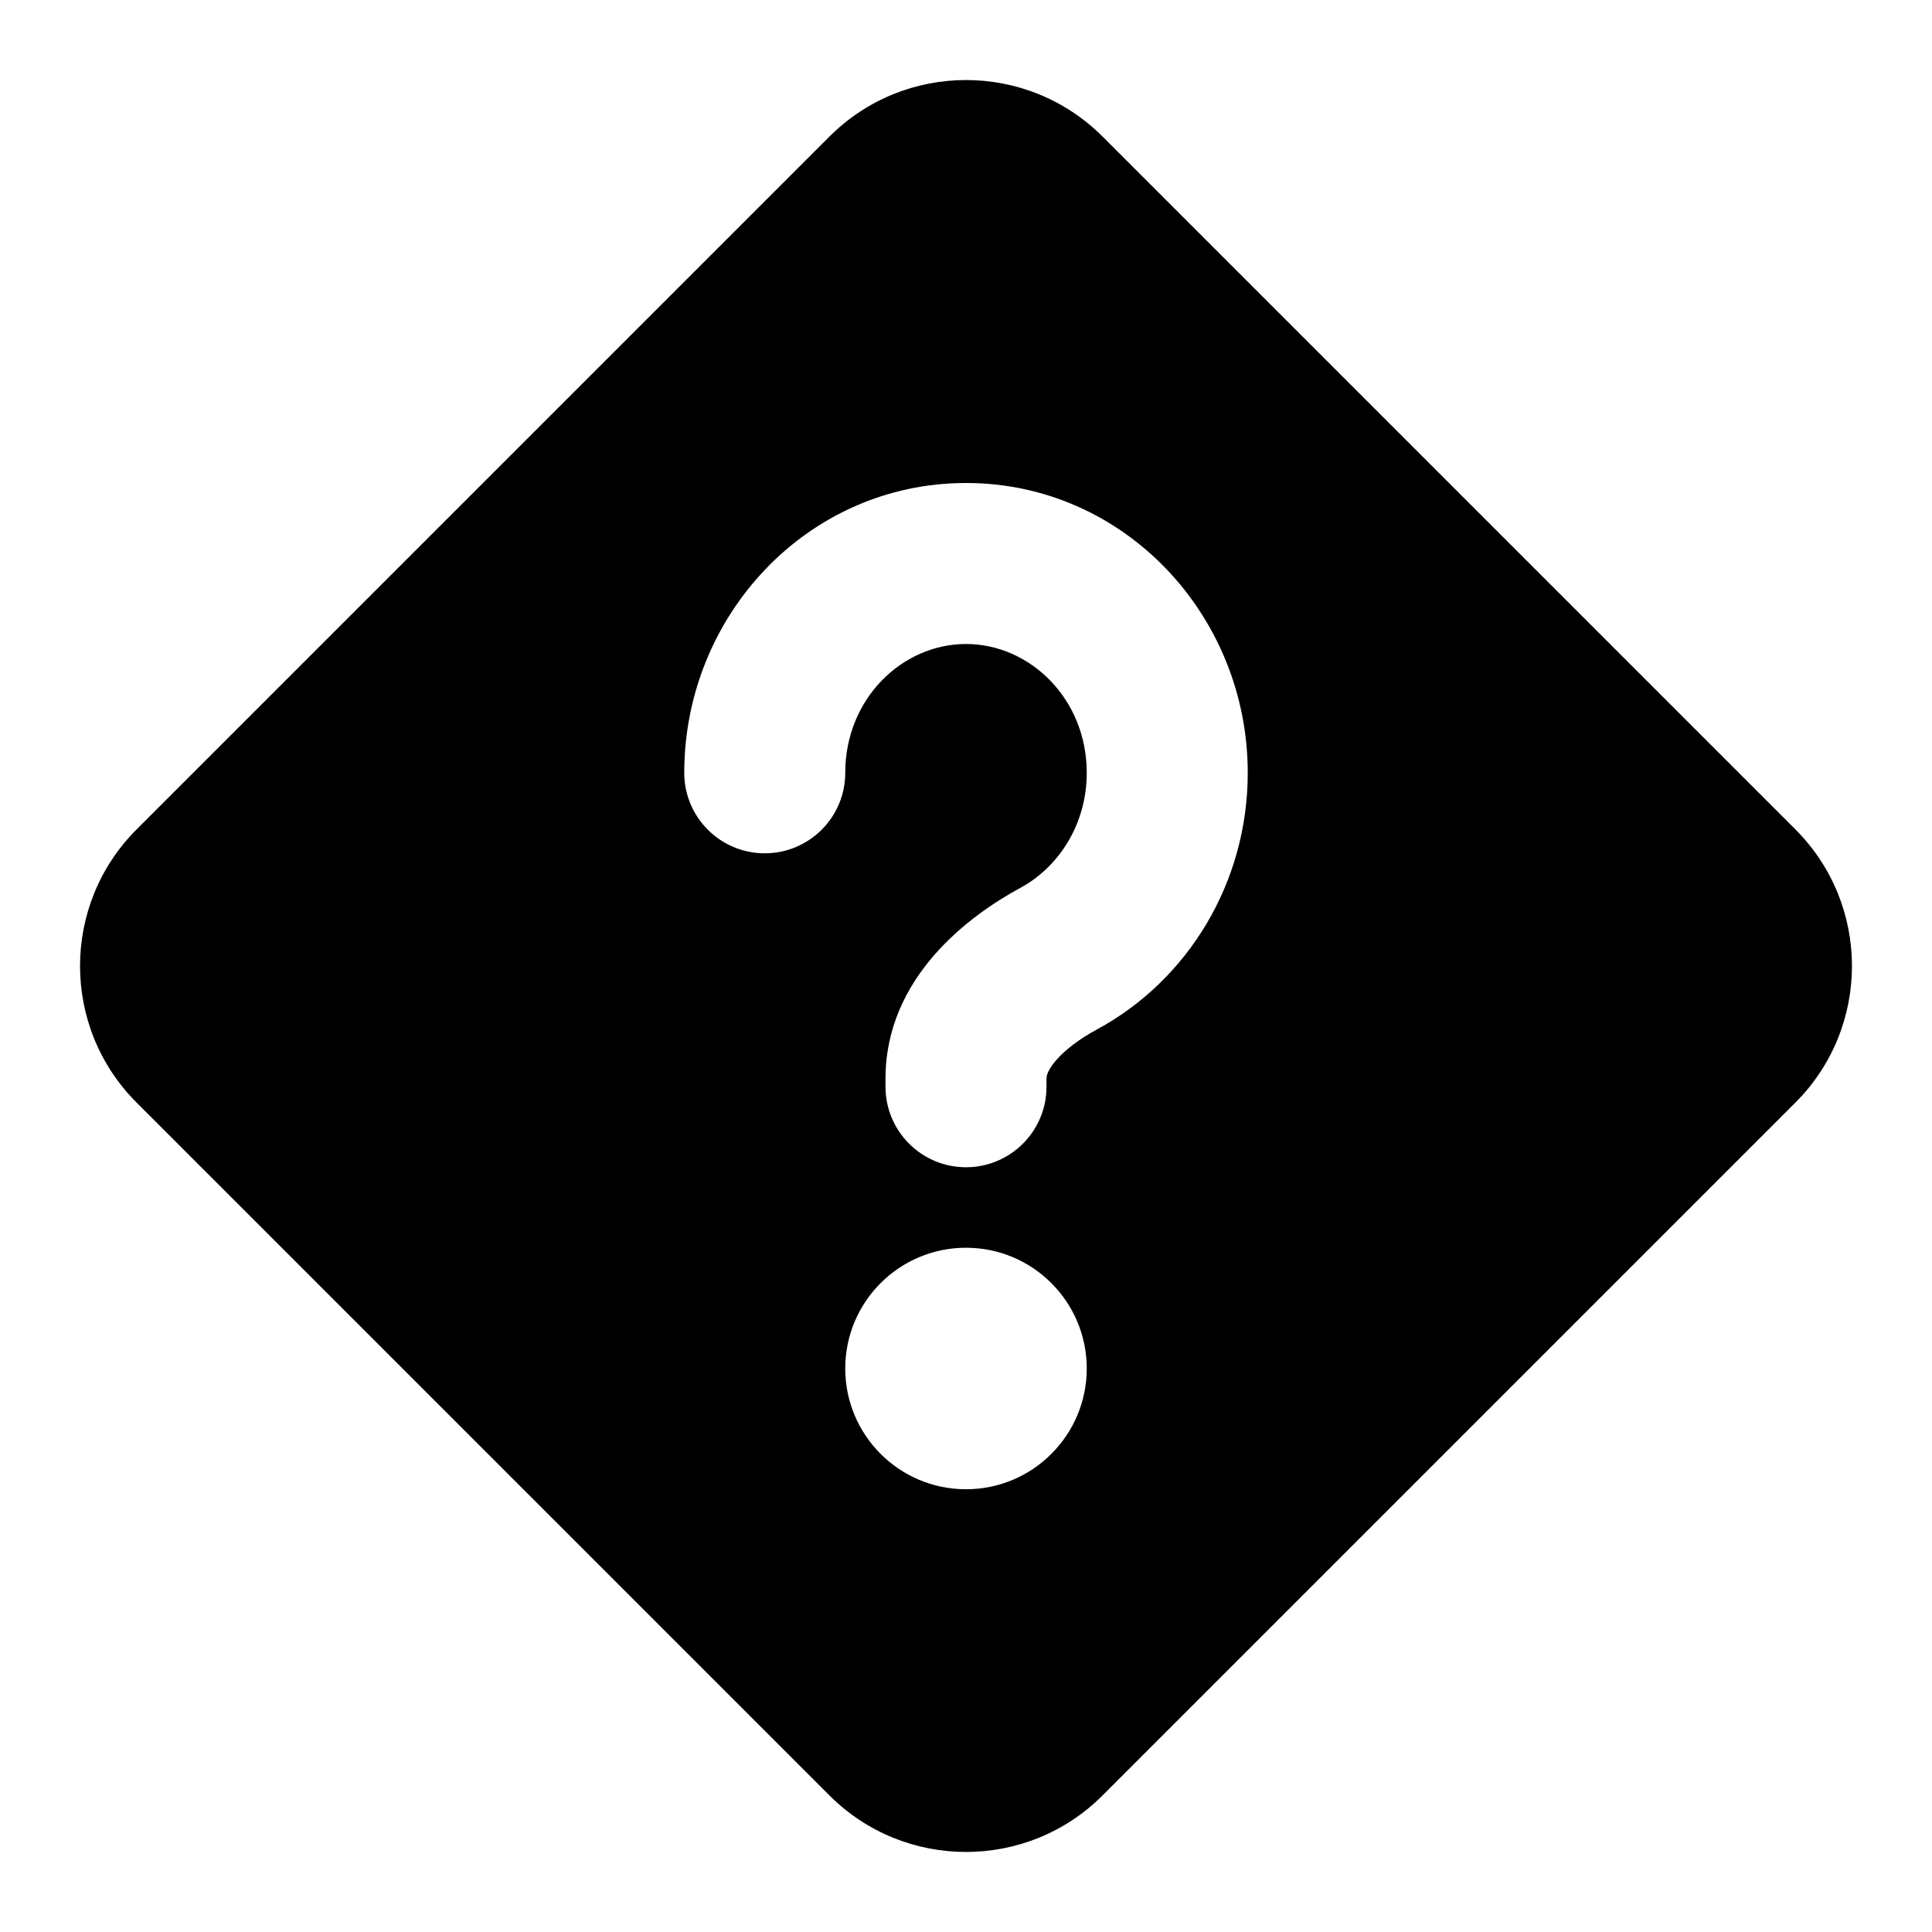 <svg width="24" height="24" viewBox="0 0 24 24" fill="none" xmlns="http://www.w3.org/2000/svg">
<g clip-path="url(#clip0_1_1051)">
<path fill-rule="evenodd" clip-rule="evenodd" d="M22.303 13.697C23.24 12.76 23.24 11.24 22.303 10.303L13.697 1.697C12.76 0.76 11.24 0.76 10.303 1.697L1.697 10.303C0.76 11.24 0.76 12.76 1.697 13.697L10.303 22.303C11.24 23.24 12.76 23.24 13.697 22.303L22.303 13.697ZM12 8C11.208 8 10.5 8.679 10.5 9.6C10.5 10.152 10.052 10.6 9.5 10.6C8.948 10.6 8.5 10.152 8.5 9.6C8.5 7.649 10.03 6 12 6C13.97 6 15.5 7.649 15.5 9.6C15.5 10.972 14.751 12.18 13.627 12.788C13.406 12.907 13.228 13.044 13.116 13.175C13.008 13.3 13 13.372 13 13.4V13.5C13 14.052 12.552 14.5 12 14.5C11.448 14.5 11 14.052 11 13.5V13.4C11 12.143 12.036 11.375 12.676 11.029C13.154 10.77 13.5 10.237 13.5 9.6C13.5 8.679 12.792 8 12 8ZM13.5 17C13.5 17.828 12.828 18.5 12 18.5C11.171 18.5 10.5 17.828 10.5 17C10.5 16.172 11.171 15.5 12 15.5C12.828 15.5 13.5 16.172 13.5 17Z" fill="currentColor"/>
</g>
<defs>
<clipPath id="clip0_1_1051">
<rect width="24" height="24" fill="white"/>
</clipPath>
</defs>
</svg>
